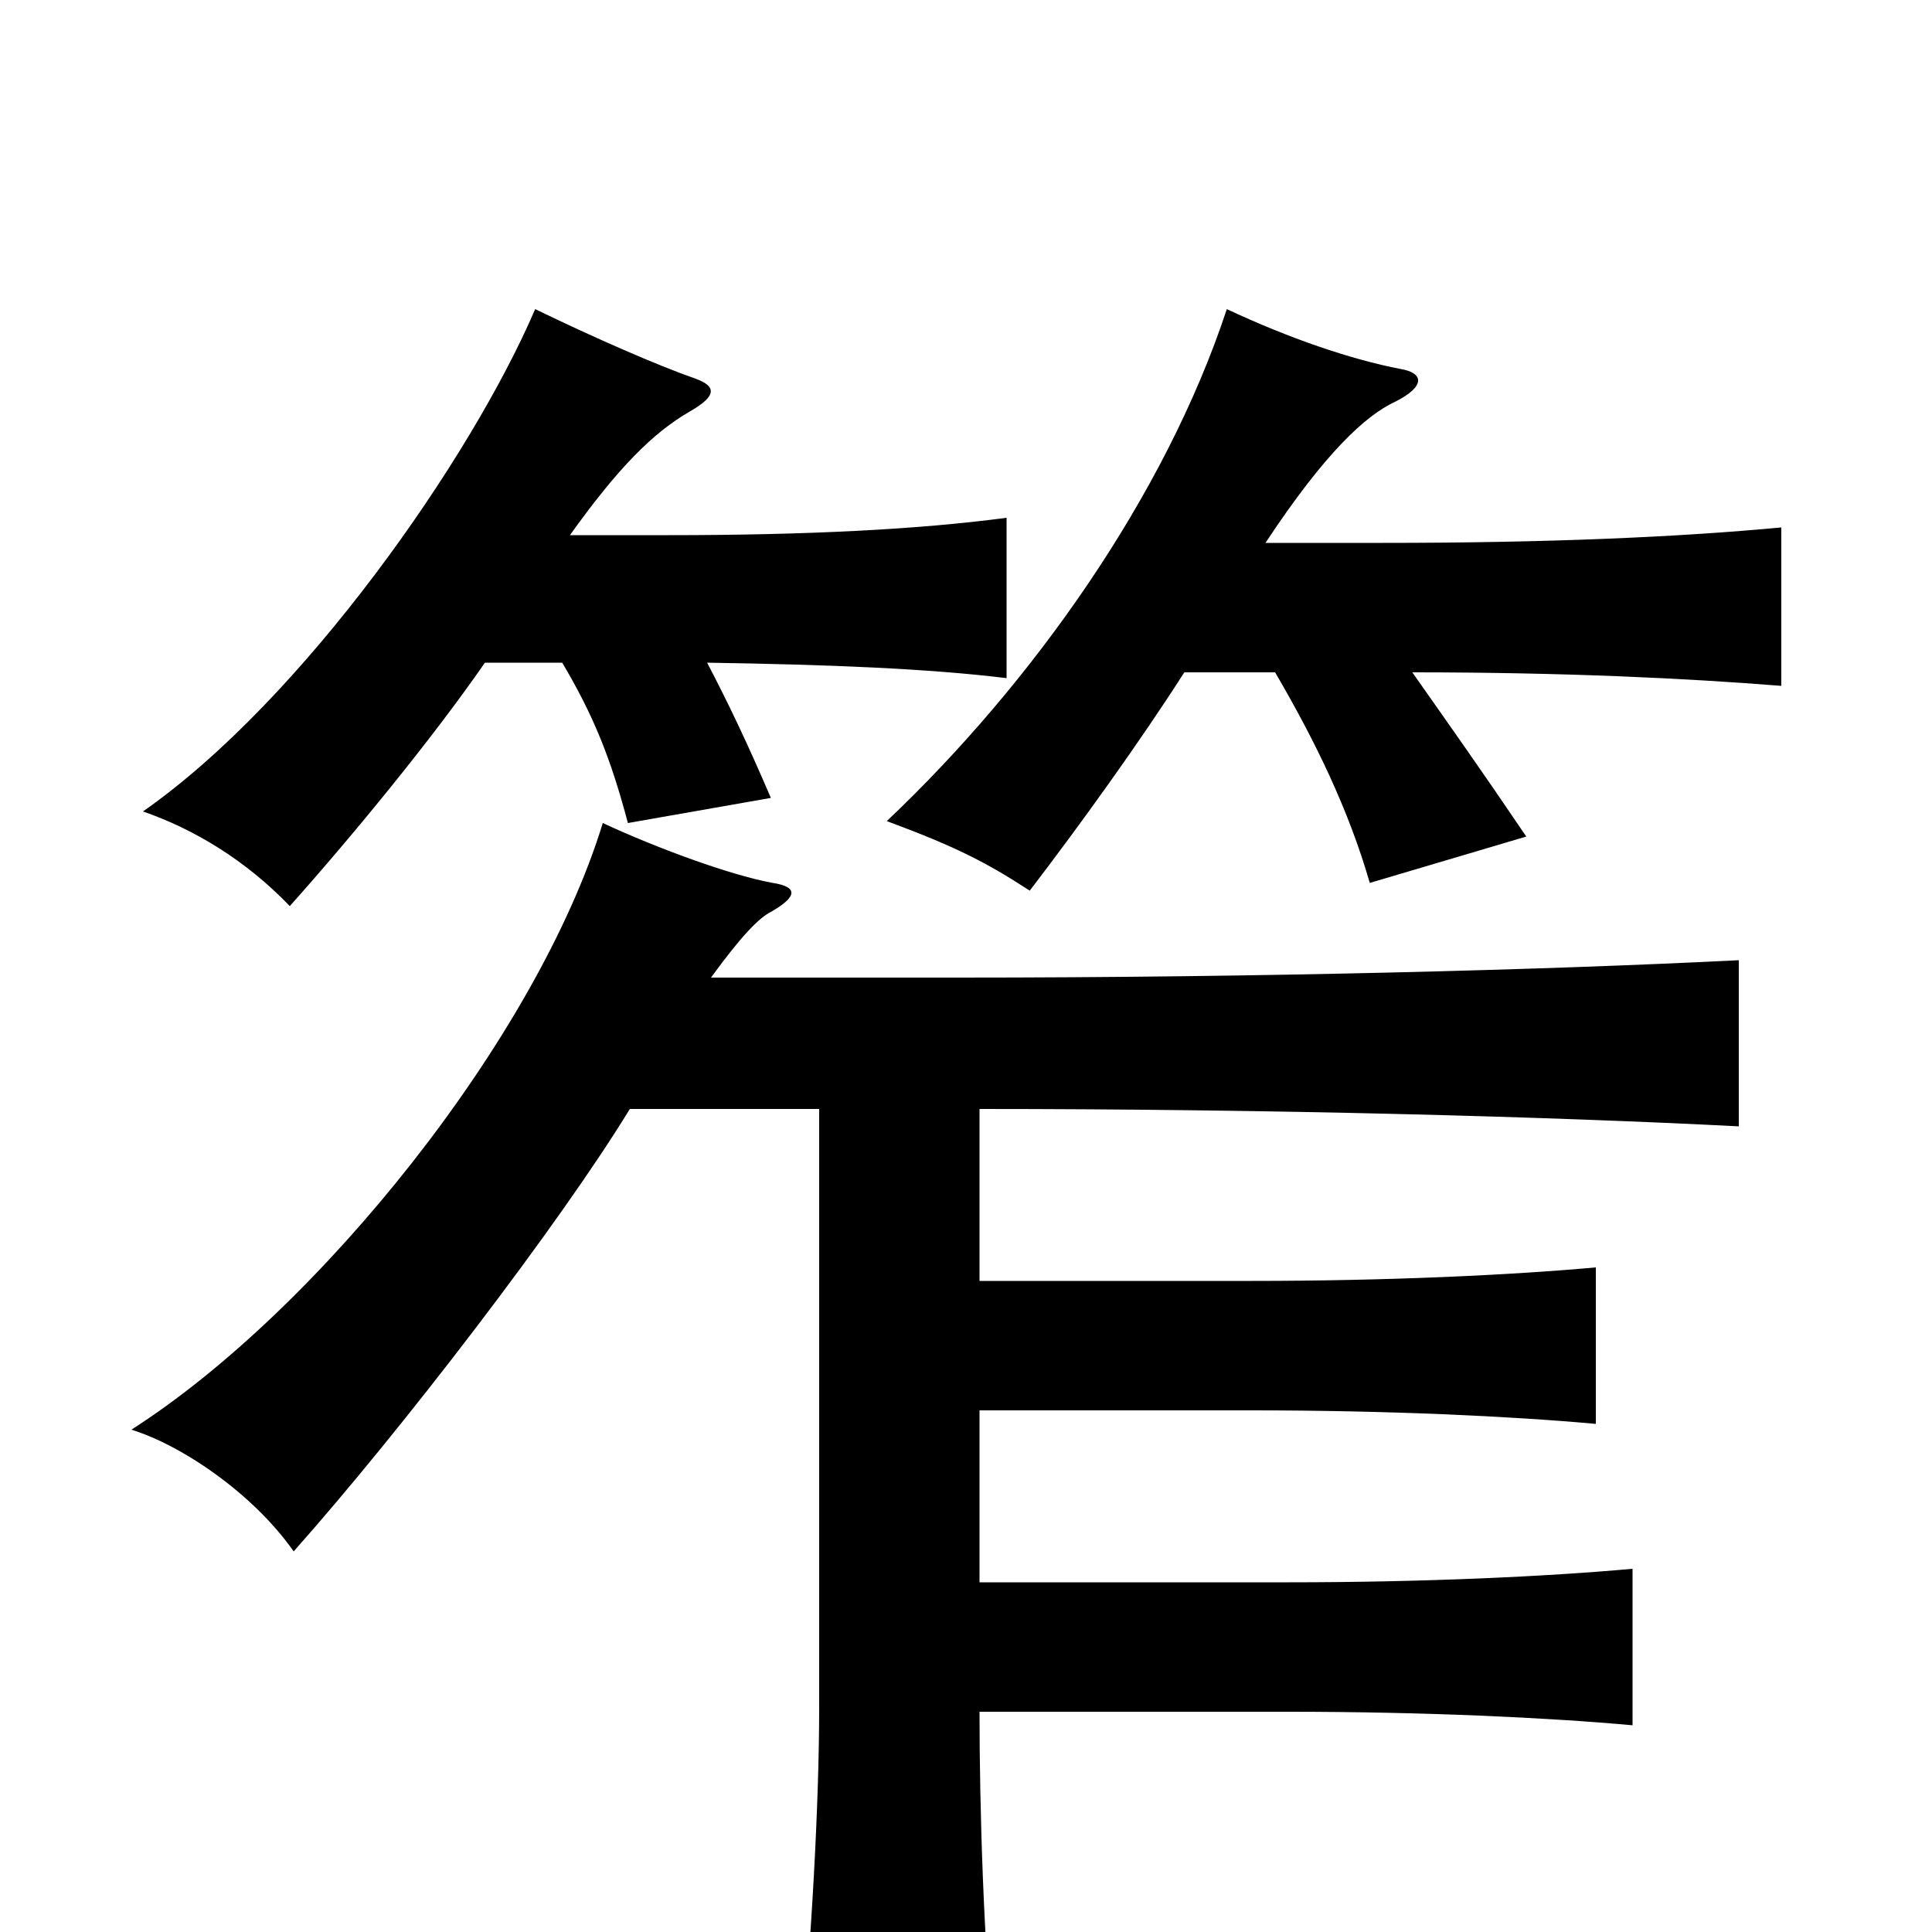 <svg xmlns="http://www.w3.org/2000/svg" viewBox="0 -1000 1000 1000">
	<path fill="#000000" d="M291 -657C307 -630 316 -608 325 -574L399 -587C387 -615 377 -636 366 -657C429 -656 480 -654 521 -649V-732C476 -726 418 -723 346 -723H295C320 -758 338 -776 357 -787C371 -795 371 -800 360 -804C340 -811 308 -825 277 -840C244 -763 157 -638 74 -580C100 -571 127 -555 150 -531C183 -568 224 -618 251 -657ZM424 -426V-116C424 -67 420 6 414 66H515C509 7 507 -65 507 -114H667C737 -114 801 -111 845 -107V-188C801 -184 737 -181 667 -181H507V-270H648C718 -270 782 -267 826 -263V-344C782 -340 718 -337 648 -337H507V-426C660 -426 803 -422 900 -417V-503C801 -498 653 -494 496 -494H368C384 -516 393 -525 399 -528C413 -536 413 -541 400 -543C378 -547 340 -561 312 -574C278 -463 165 -322 68 -260C94 -252 131 -227 152 -197C208 -260 290 -367 326 -426ZM731 -652C809 -652 872 -649 922 -645V-727C869 -722 801 -719 716 -719H655C686 -766 707 -785 722 -792C738 -800 737 -807 725 -809C699 -814 667 -825 635 -840C603 -743 534 -646 459 -575C494 -562 510 -554 533 -539C559 -573 590 -616 613 -652H660C681 -616 698 -581 709 -543L790 -567C767 -601 750 -625 731 -652Z"/>
</svg>
